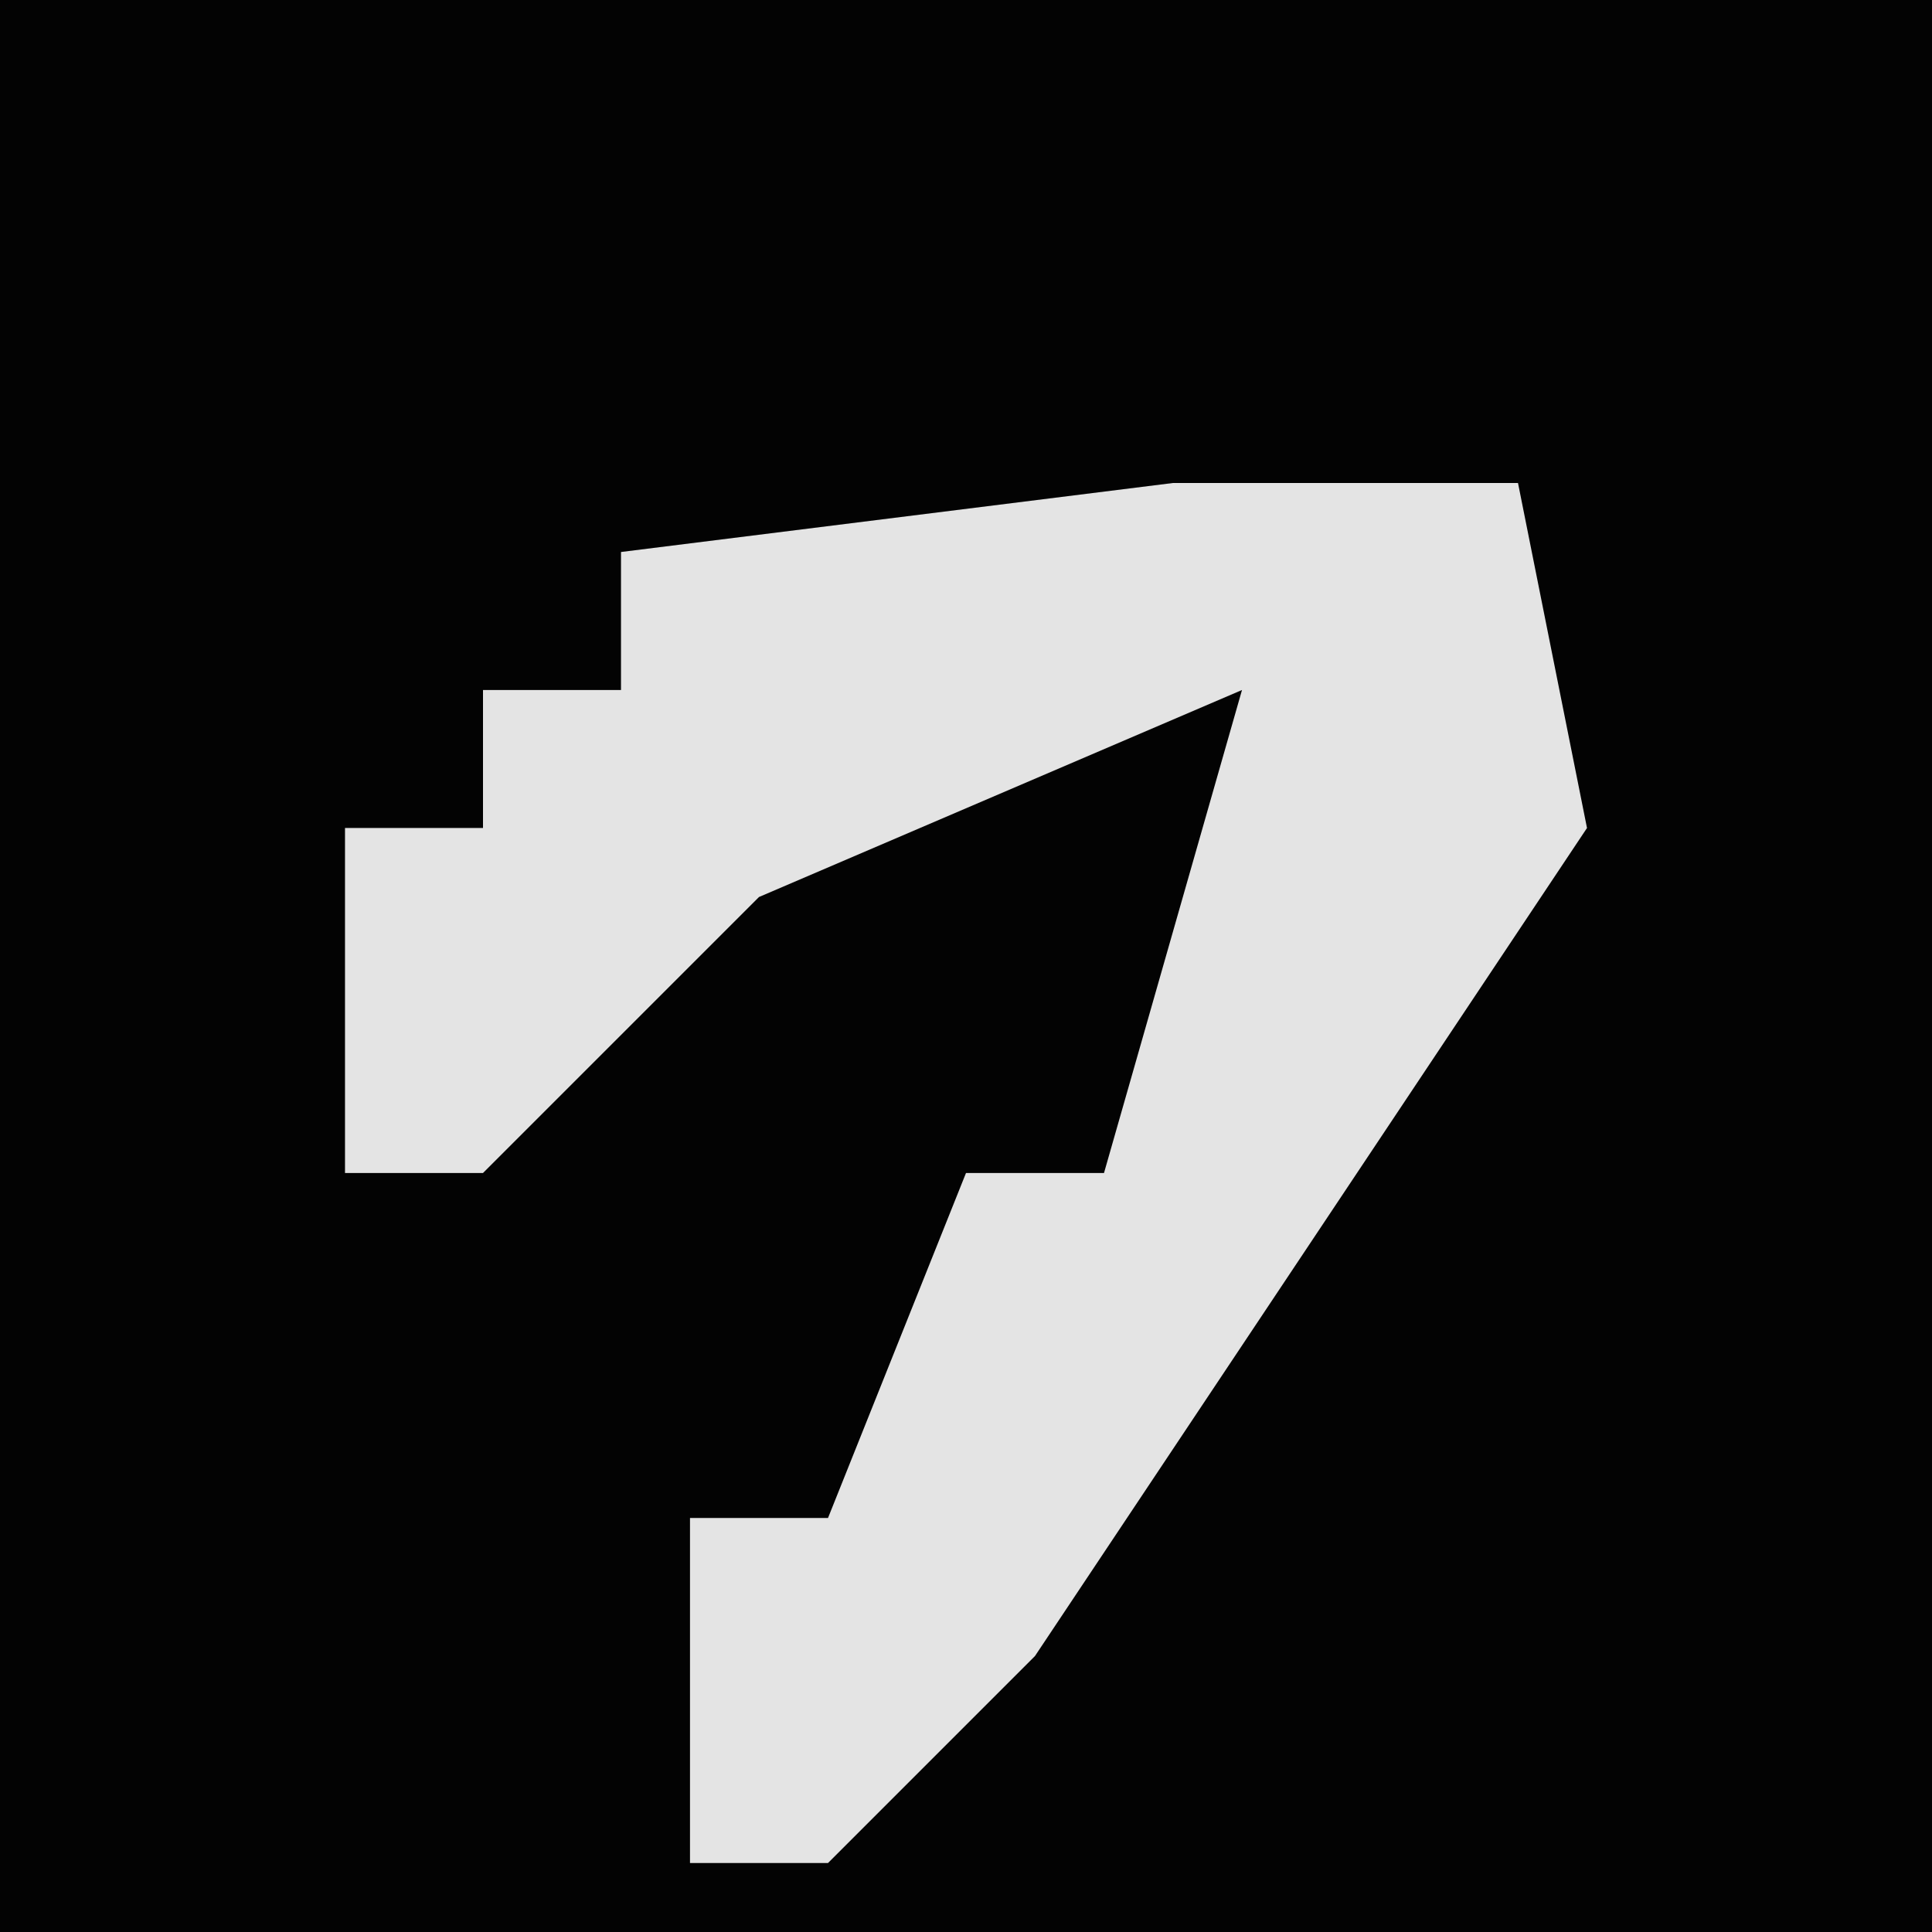 <?xml version="1.0" encoding="UTF-8"?>
<svg version="1.1" xmlns="http://www.w3.org/2000/svg" width="28" height="28">
<path d="M0,0 L28,0 L28,28 L0,28 Z " fill="#030303" transform="translate(0,0)"/>
<path d="M0,0 L5,0 L6,5 L-2,17 L-5,20 L-7,20 L-7,15 L-5,15 L-3,10 L-1,10 L1,3 L-6,6 L-10,10 L-12,10 L-12,5 L-10,5 L-10,3 L-8,3 L-8,1 Z " fill="#E4E4E4" transform="translate(17,7)"/>
</svg>
